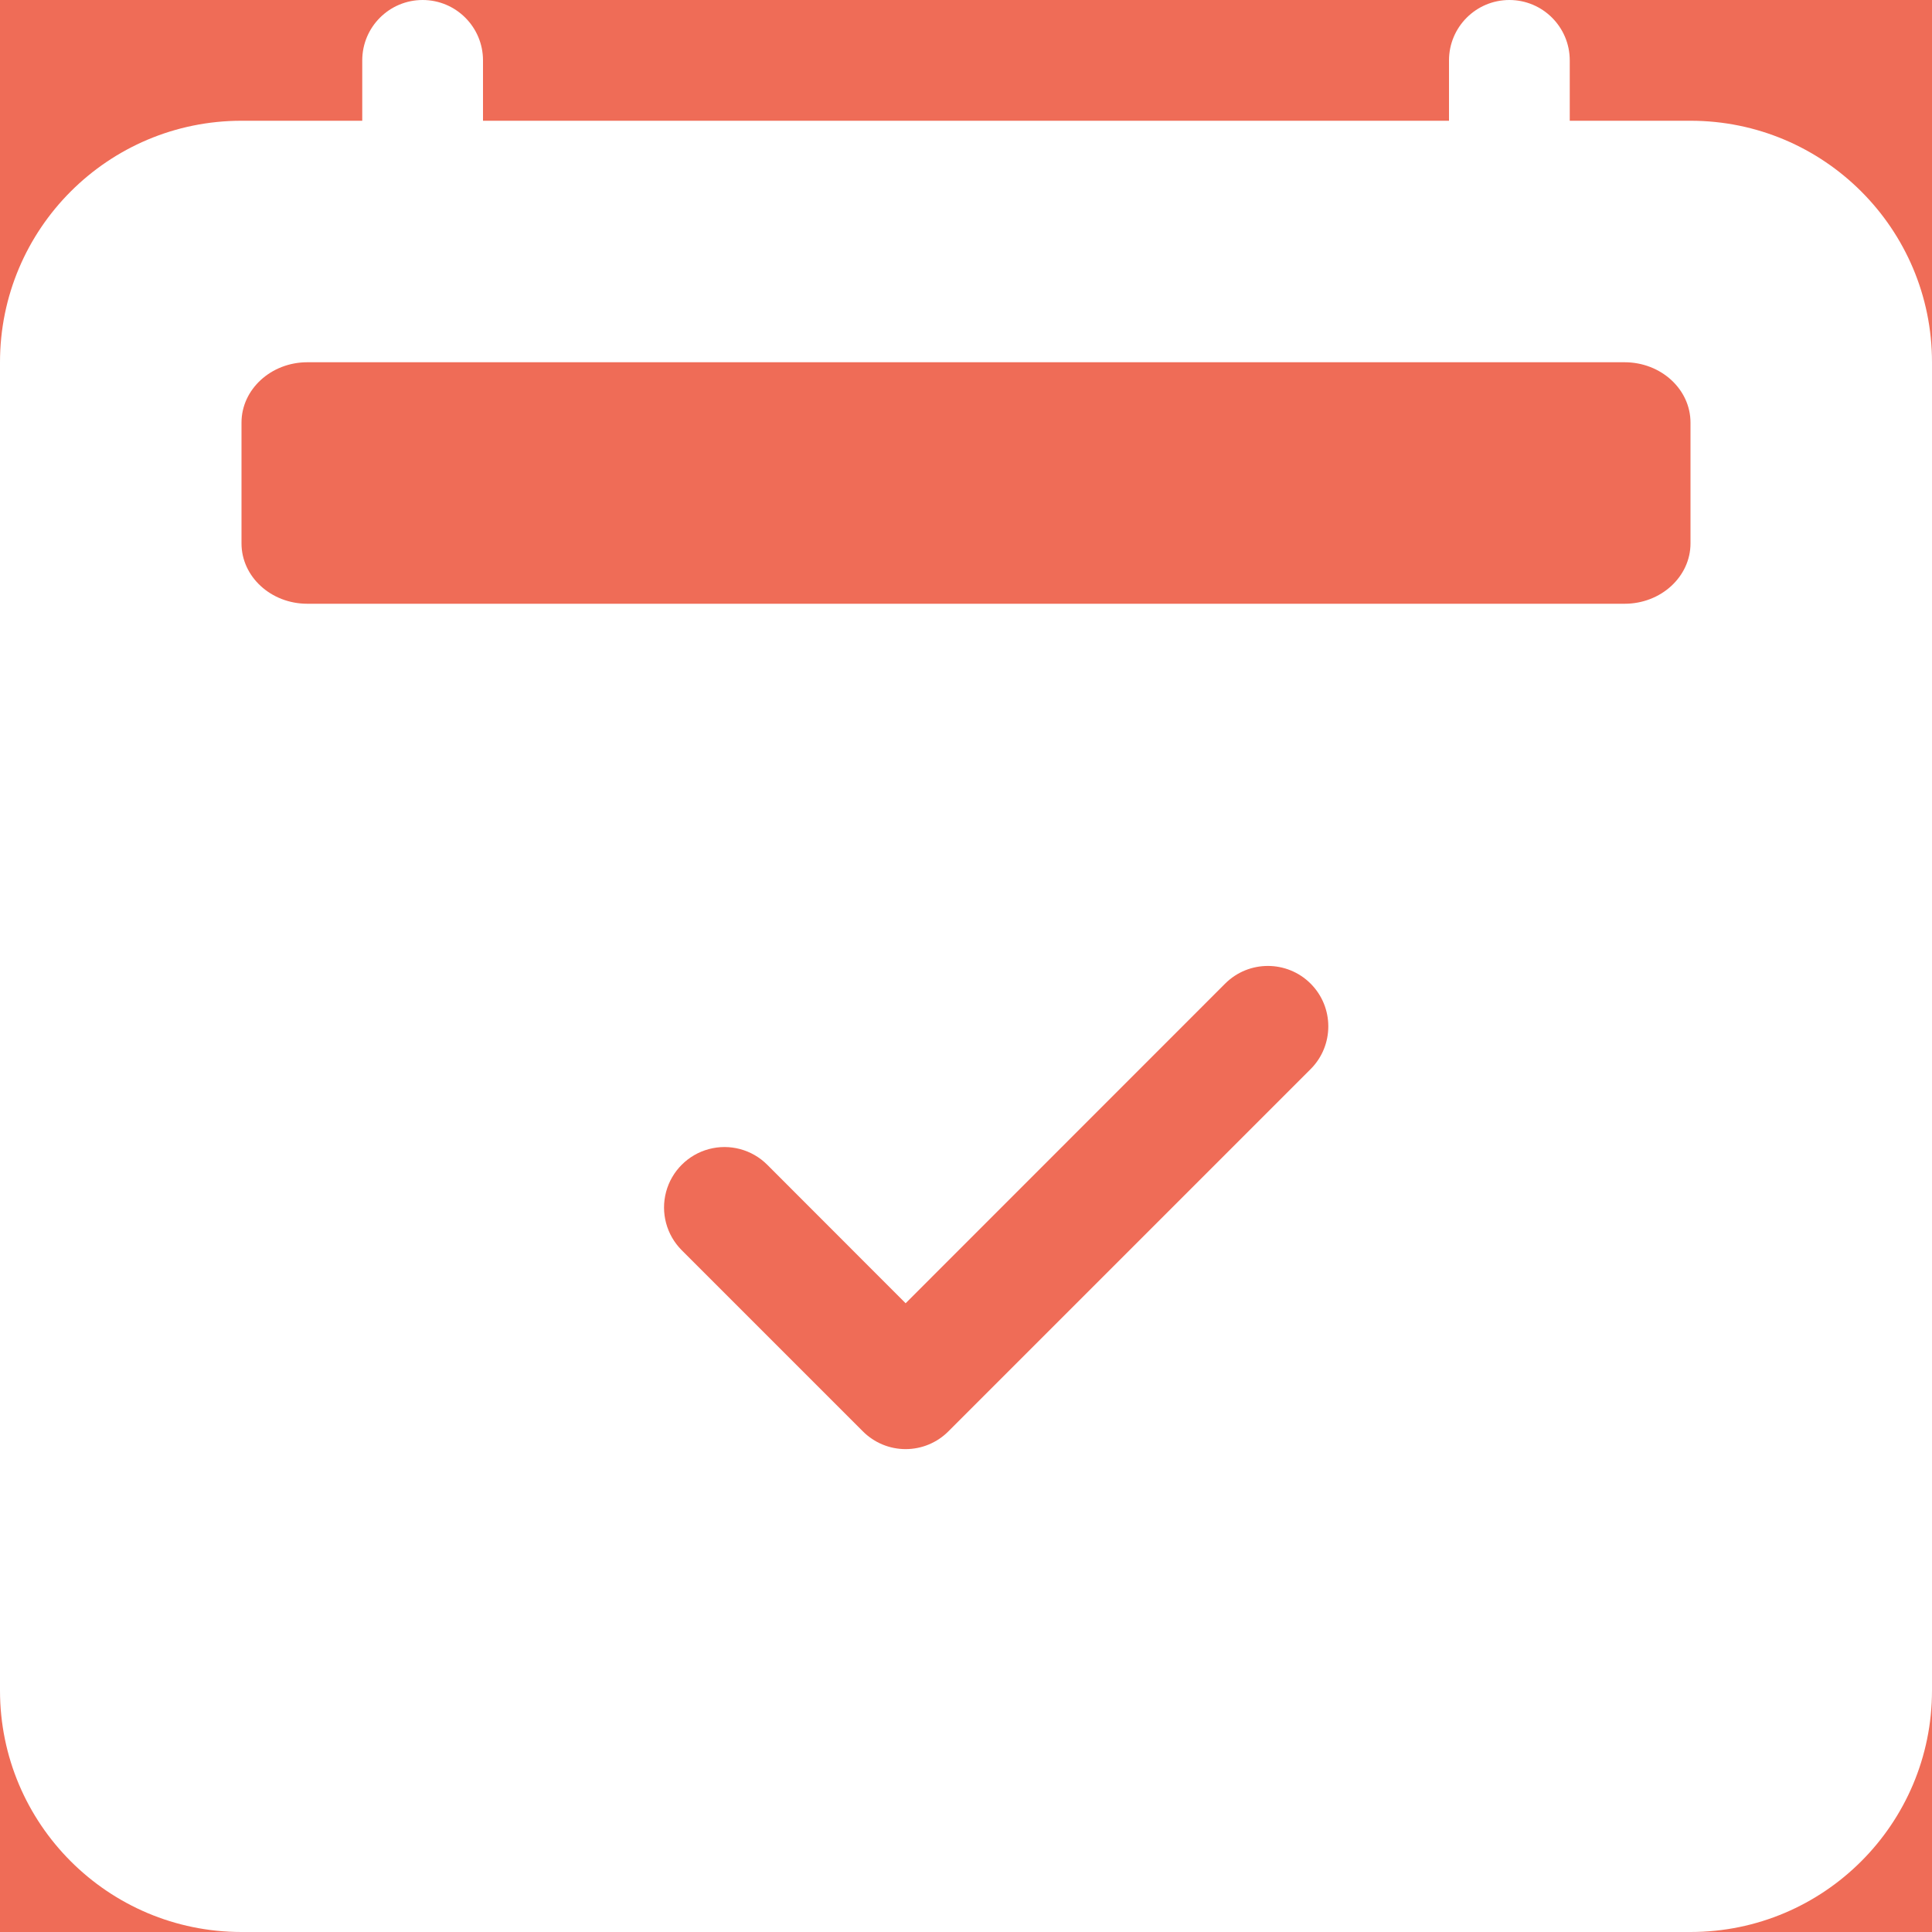<svg width="48" height="48" viewBox="0 0 48 48" fill="none" xmlns="http://www.w3.org/2000/svg">
<rect width="48" height="48" fill="#F2F2F2"/>
<g id="2_About_Personal_1440" clip-path="url(#clip0_0_1)">
<rect width="1440" height="4656" transform="translate(-215 -1807)" fill="white"/>
<rect id="bg" x="-215" y="-1407" width="1440" height="19680" fill="#FDF0E9"/>
<path id="Rectangle" d="M-79.5 -57C-79.5 -60.038 -77.038 -62.5 -74 -62.5H505.5V112.5H-74C-77.038 112.5 -79.5 110.038 -79.5 107V-57Z" stroke="#F3D1BF"/>
<circle id="Oval" cx="24" cy="25" r="56" fill="#EF6C57"/>
<path id="Shape" fill-rule="evenodd" clip-rule="evenodd" d="M10.5 0C11.328 0 12 0.672 12 1.5V3H36V1.5C36 0.672 36.672 0 37.5 0C38.328 0 39 0.672 39 1.5V3H42C45.314 3 48 5.686 48 9V42C48 45.314 45.314 48 42 48H6C2.686 48 0 45.314 0 42V9C0 5.686 2.686 3 6 3H9V1.5C9 0.672 9.672 0 10.5 0ZM40.362 9H7.635C6.735 9 6 9.672 6 10.5V13.5C6 14.328 6.732 15 7.635 15H40.365C41.265 15 42 14.328 42 13.5V10.5C42 9.672 41.268 9 40.362 9ZM32.562 24.438C33.148 25.024 33.148 25.976 32.562 26.562L23.562 35.562C23.281 35.844 22.898 36.003 22.5 36.003C22.102 36.003 21.719 35.844 21.438 35.562L16.938 31.062C16.559 30.683 16.41 30.13 16.549 29.611C16.688 29.093 17.093 28.688 17.611 28.549C18.13 28.41 18.683 28.559 19.062 28.938L22.5 32.379L30.438 24.438C31.024 23.852 31.976 23.852 32.562 24.438Z" fill="white"/>
</g>
<defs>
<clipPath id="clip0_0_1">
<rect width="1440" height="4656" fill="white" transform="translate(-215 -1807)"/>
</clipPath>
</defs>
</svg>
